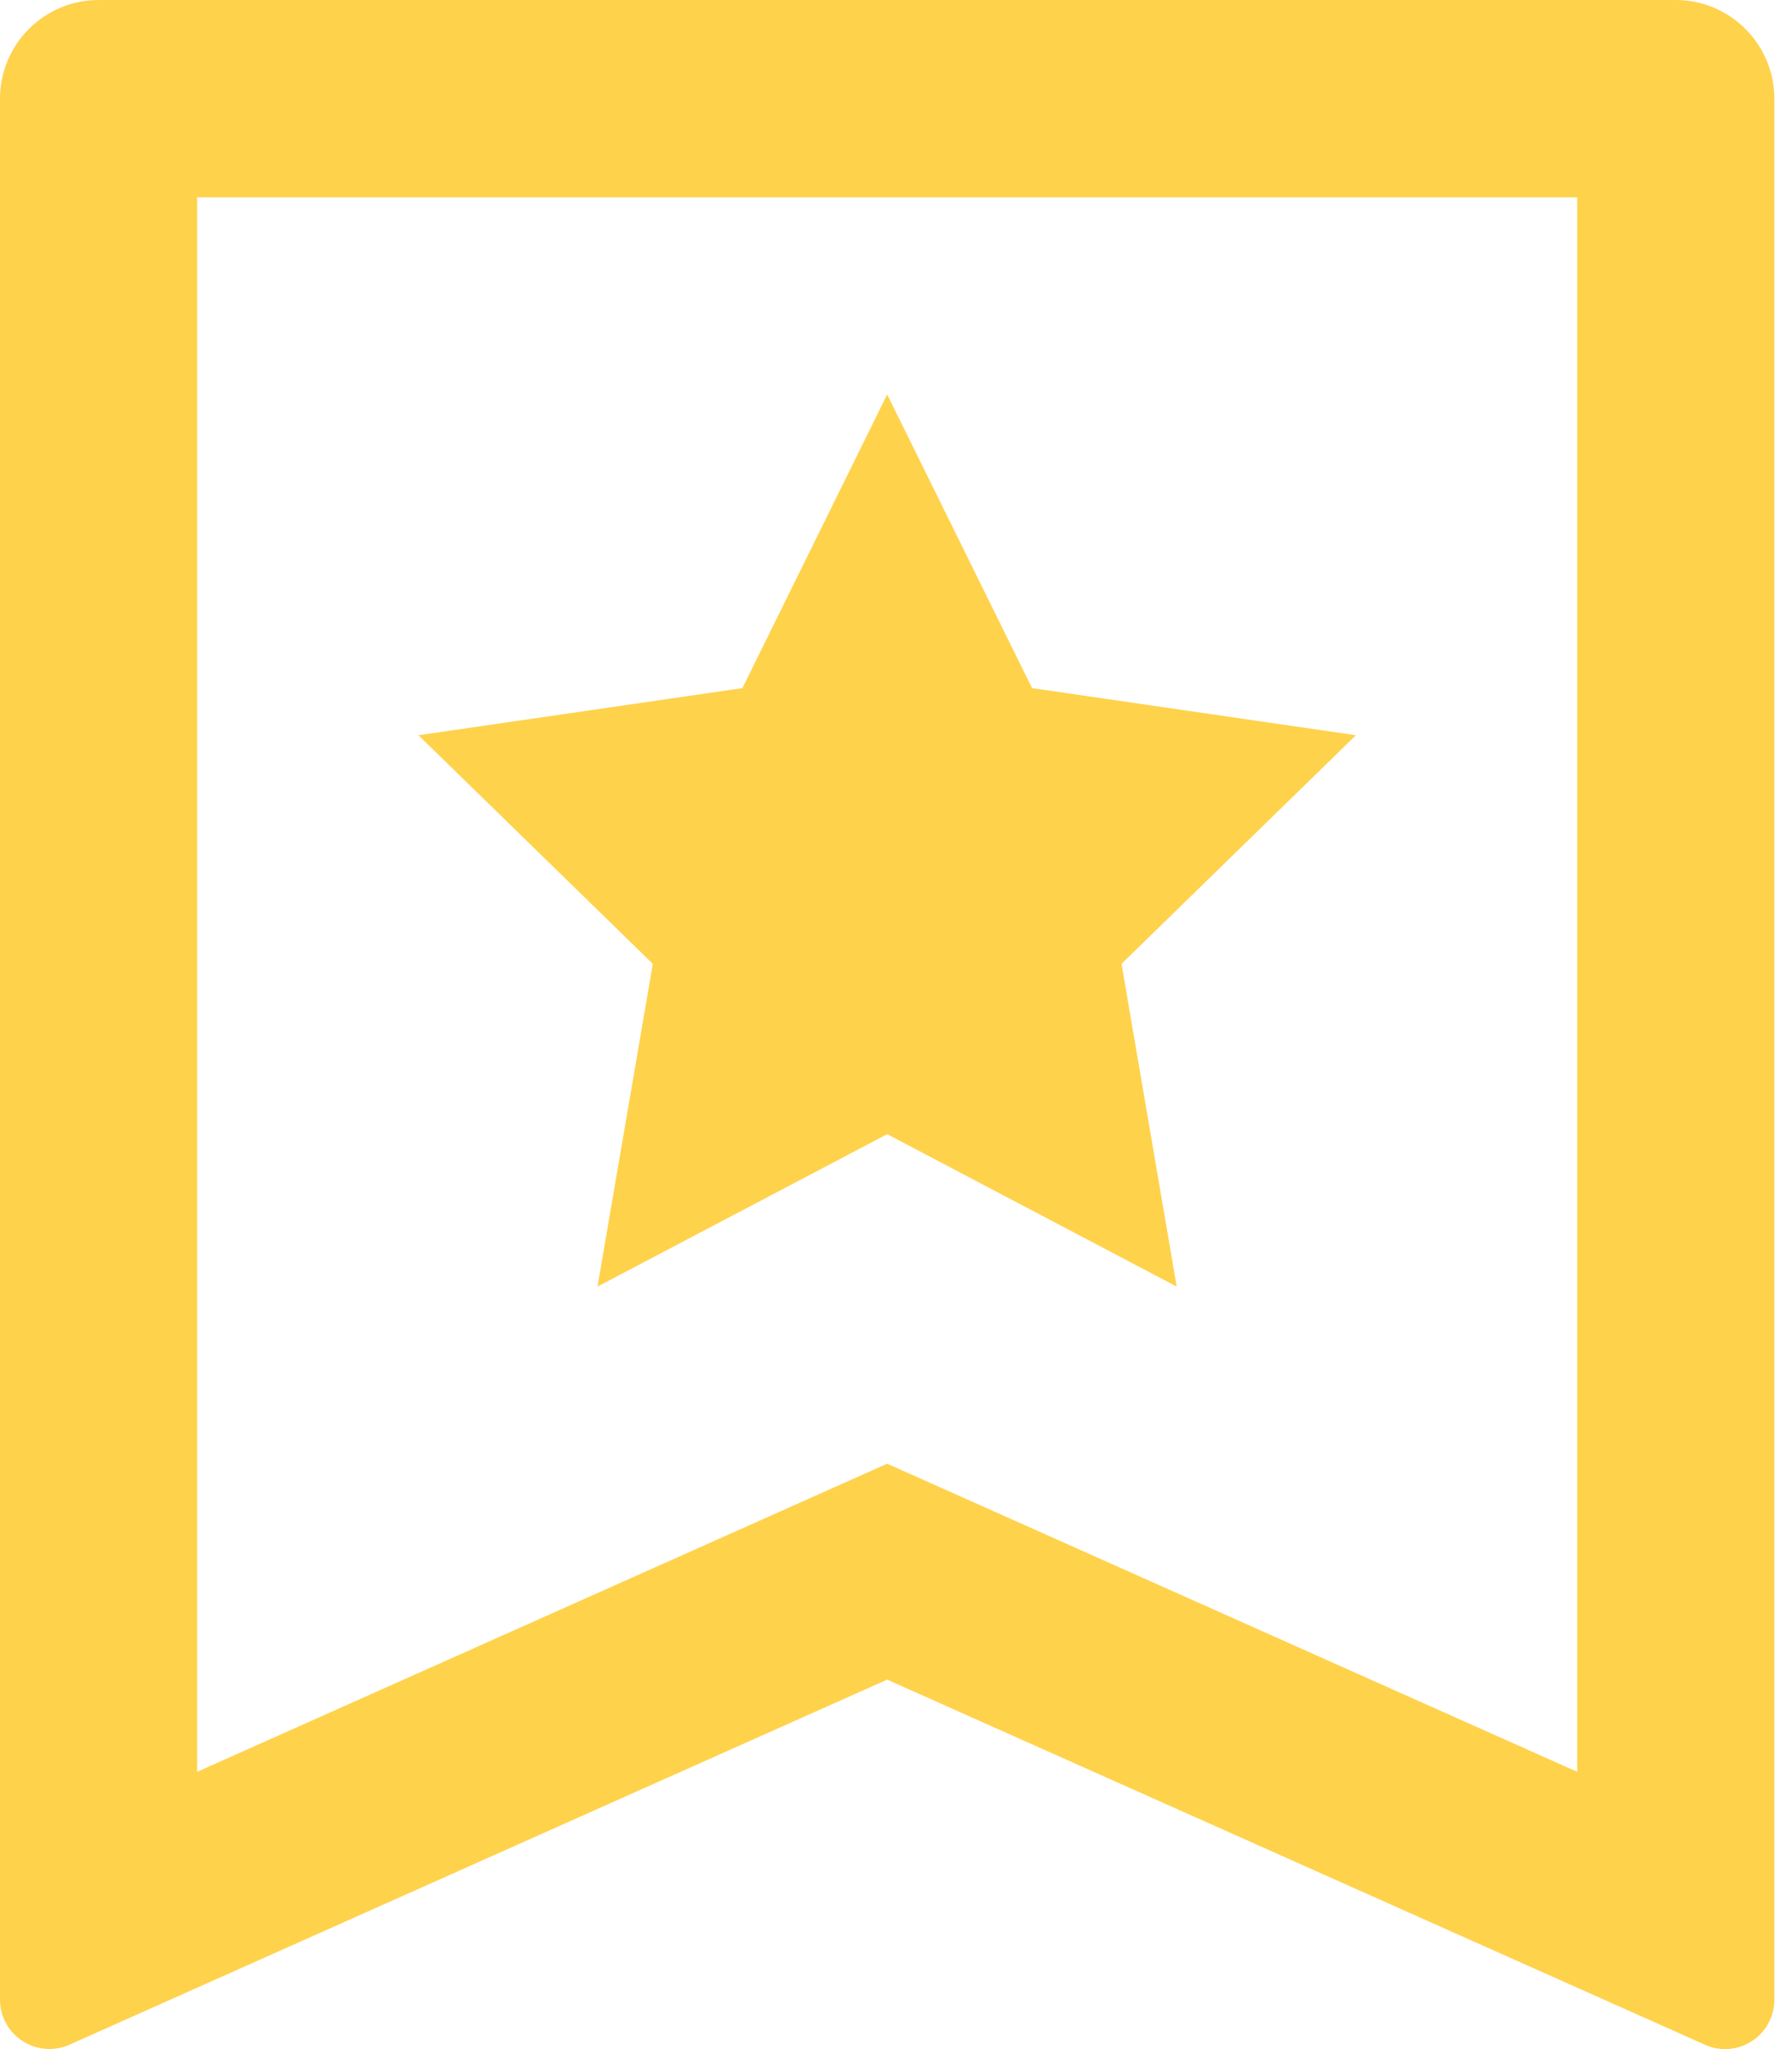<svg width="14" height="16" viewBox="0 0 14 16" fill="none" xmlns="http://www.w3.org/2000/svg">
<path d="M0.77 0H13.092C13.296 0 13.492 0.081 13.636 0.226C13.781 0.37 13.862 0.566 13.862 0.77V15.615C13.862 15.679 13.846 15.742 13.815 15.799C13.785 15.855 13.74 15.903 13.686 15.938C13.633 15.973 13.571 15.994 13.507 15.999C13.443 16.004 13.378 15.993 13.32 15.966L6.931 13.115L0.542 15.966C0.484 15.992 0.419 16.003 0.355 15.998C0.291 15.993 0.23 15.972 0.176 15.937C0.122 15.902 0.078 15.855 0.047 15.798C0.016 15.742 6.30141e-05 15.679 0 15.615V0.77C0 0.566 0.081 0.37 0.226 0.226C0.37 0.081 0.566 0 0.77 0ZM12.322 13.835V1.54H1.54V13.835L6.931 11.429L12.322 13.835ZM6.931 8.856L4.668 10.046L5.1 7.526L3.269 5.741L5.8 5.373L6.931 3.08L8.063 5.373L10.593 5.741L8.762 7.526L9.193 10.046L6.931 8.856Z" fill="#FFD24C"/>
</svg>

